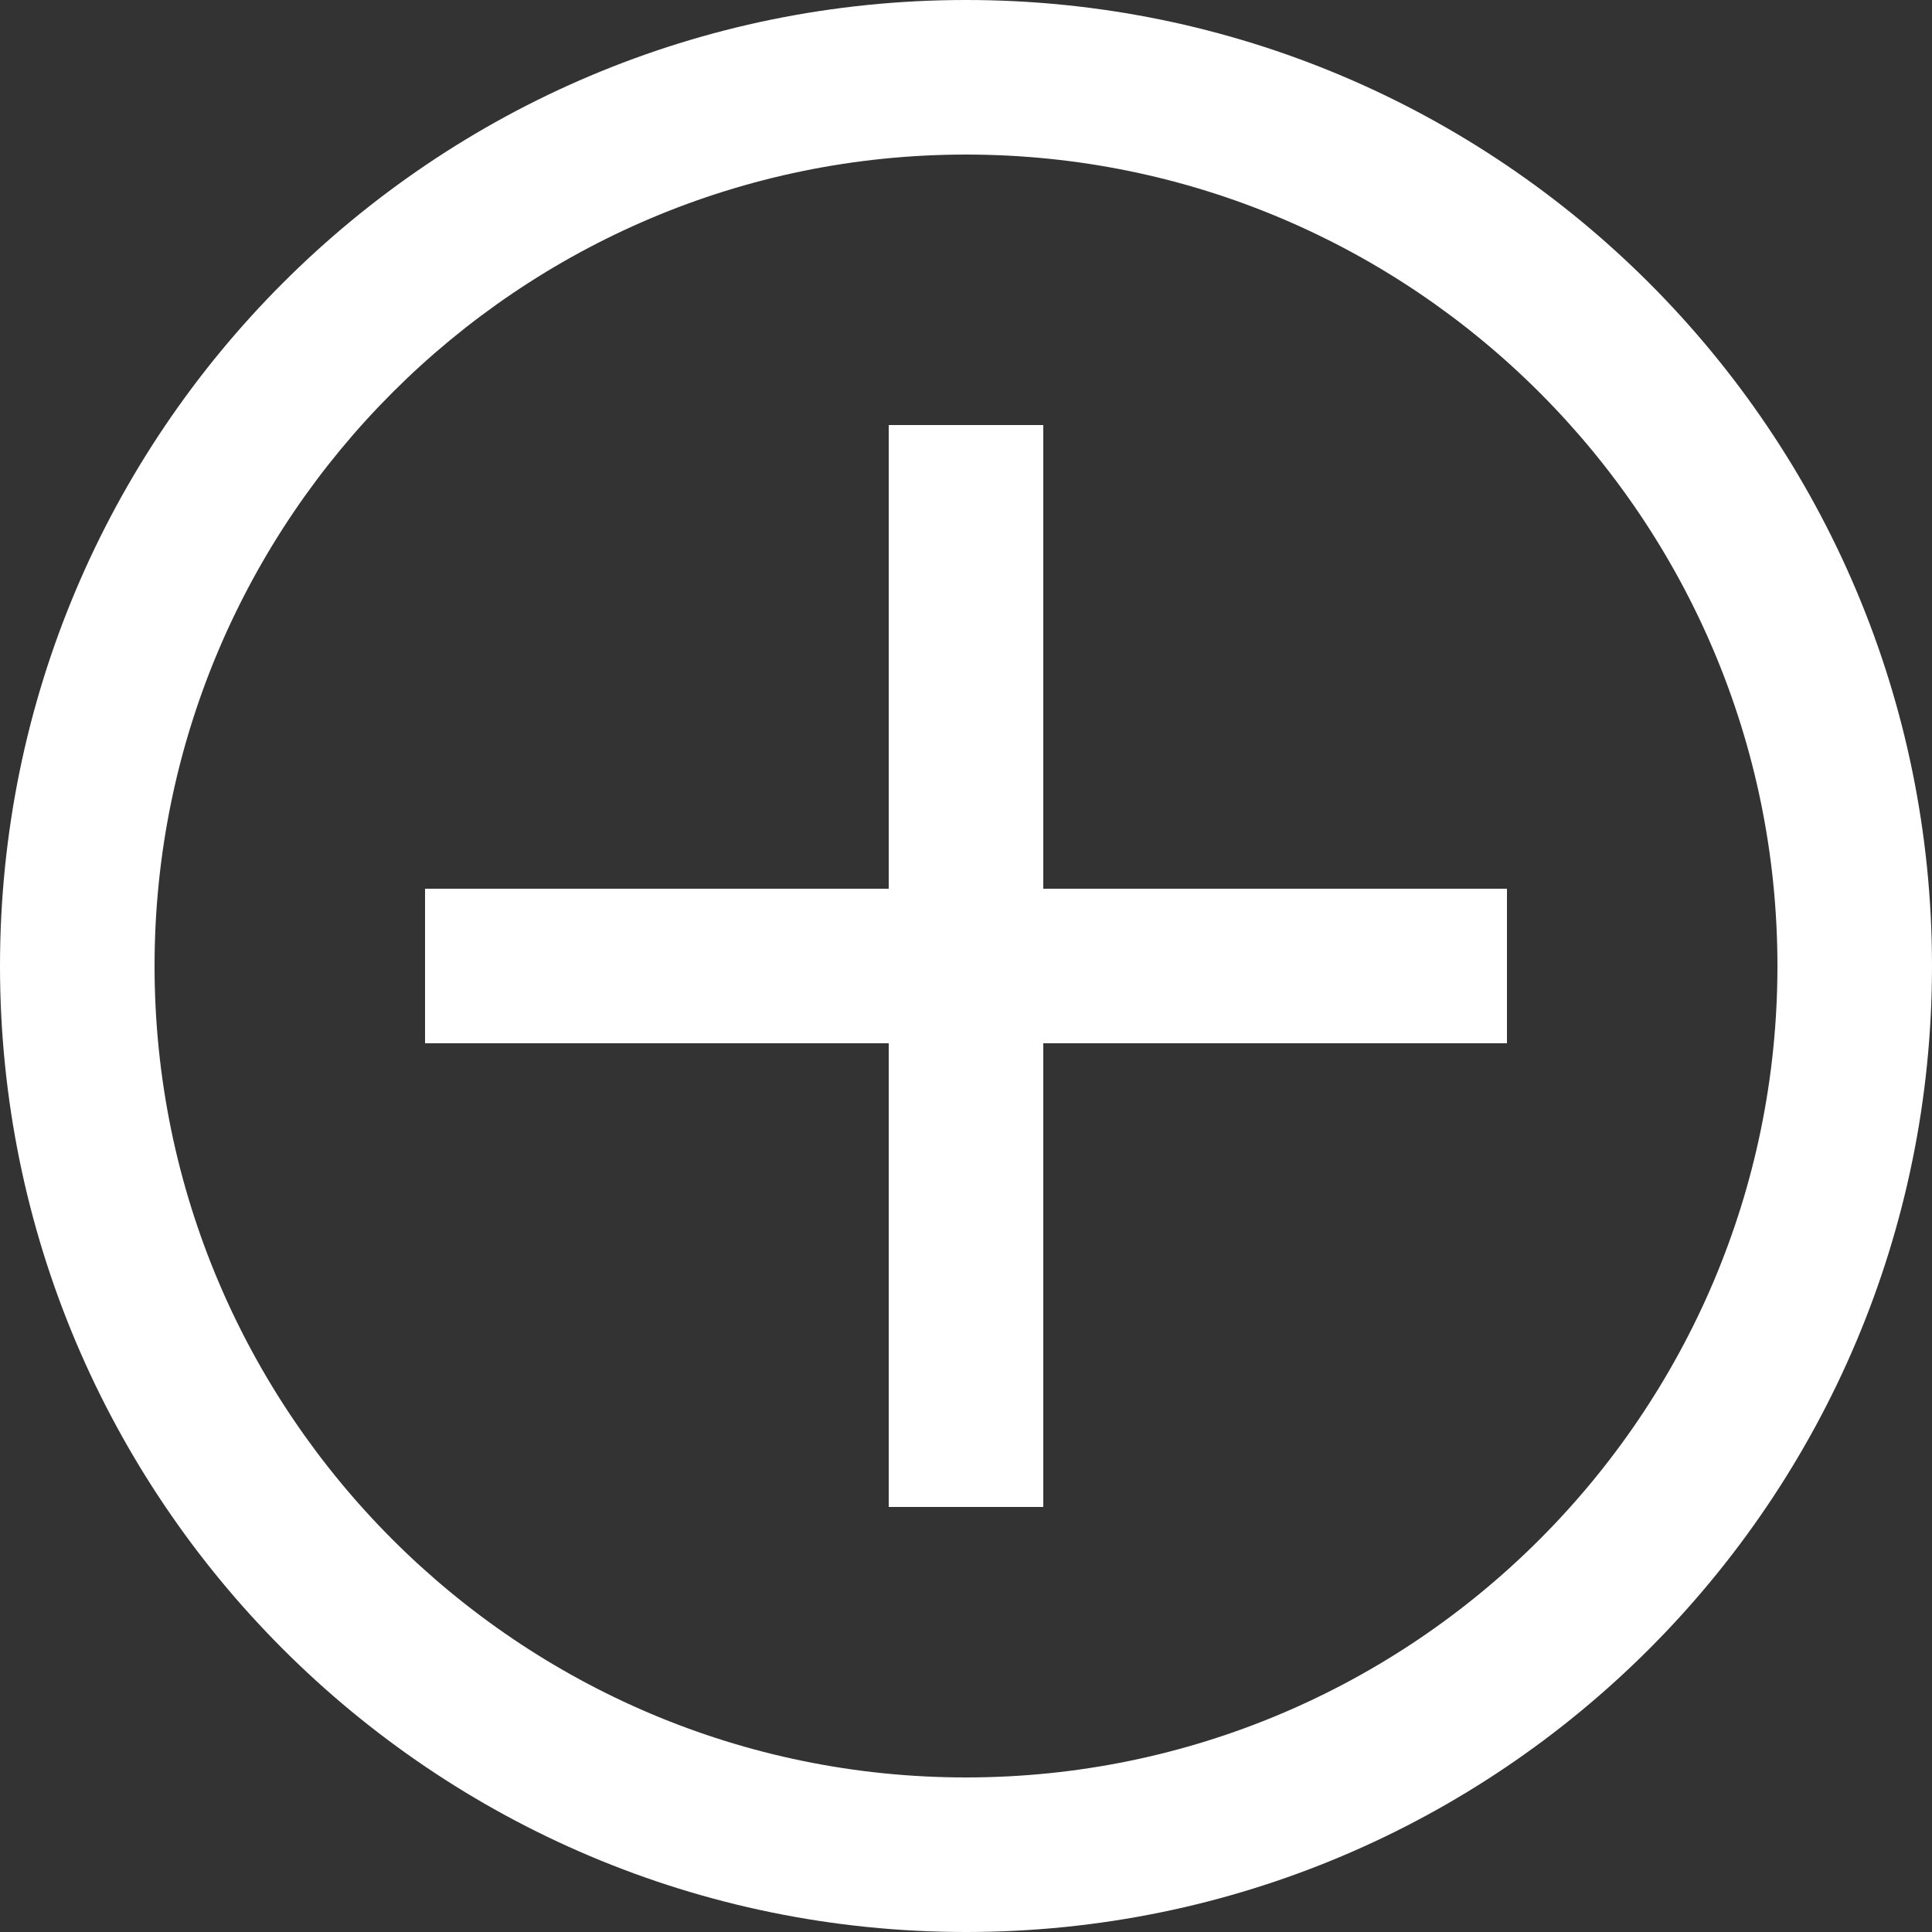 <svg xmlns="http://www.w3.org/2000/svg" width="25" height="25" viewBox="0 0 25 25">
  <rect x="0" y="0" width="25" height="25" fill="#333333" stroke="none"/>
  <g id="Agrupar_872" data-name="Agrupar 872" transform="translate(9503 -851)">
    <g id="Caminho_703" data-name="Caminho 703" transform="translate(-9503 851)" fill="none">
      <path d="M12.5,0A12.5,12.5,0,1,1,0,12.5,12.5,12.5,0,0,1,12.5,0Z" stroke="none"/>
      <path d="M 12.5 2 C 6.71 2 2 6.71 2 12.5 C 2 18.29 6.71 23 12.5 23 C 18.29 23 23 18.29 23 12.5 C 23 6.71 18.29 2 12.5 2 M 12.5 0 C 19.404 0 25 5.596 25 12.5 C 25 19.404 19.404 25 12.5 25 C 5.596 25 0 19.404 0 12.5 C 0 5.596 5.596 0 12.5 0 Z" stroke="none" fill="#fff"/>
    </g>
    <g id="Agrupar_871" data-name="Agrupar 871" transform="translate(136 -13)">
      <line id="Linha_121" data-name="Linha 121" x2="14" transform="translate(-9633.5 876.5)" fill="none" stroke="#fff" stroke-width="2"/>
      <line id="Linha_122" data-name="Linha 122" y2="14" transform="translate(-9626.5 869.5)" fill="none" stroke="#fff" stroke-width="2"/>
    </g>
  </g>
</svg>
